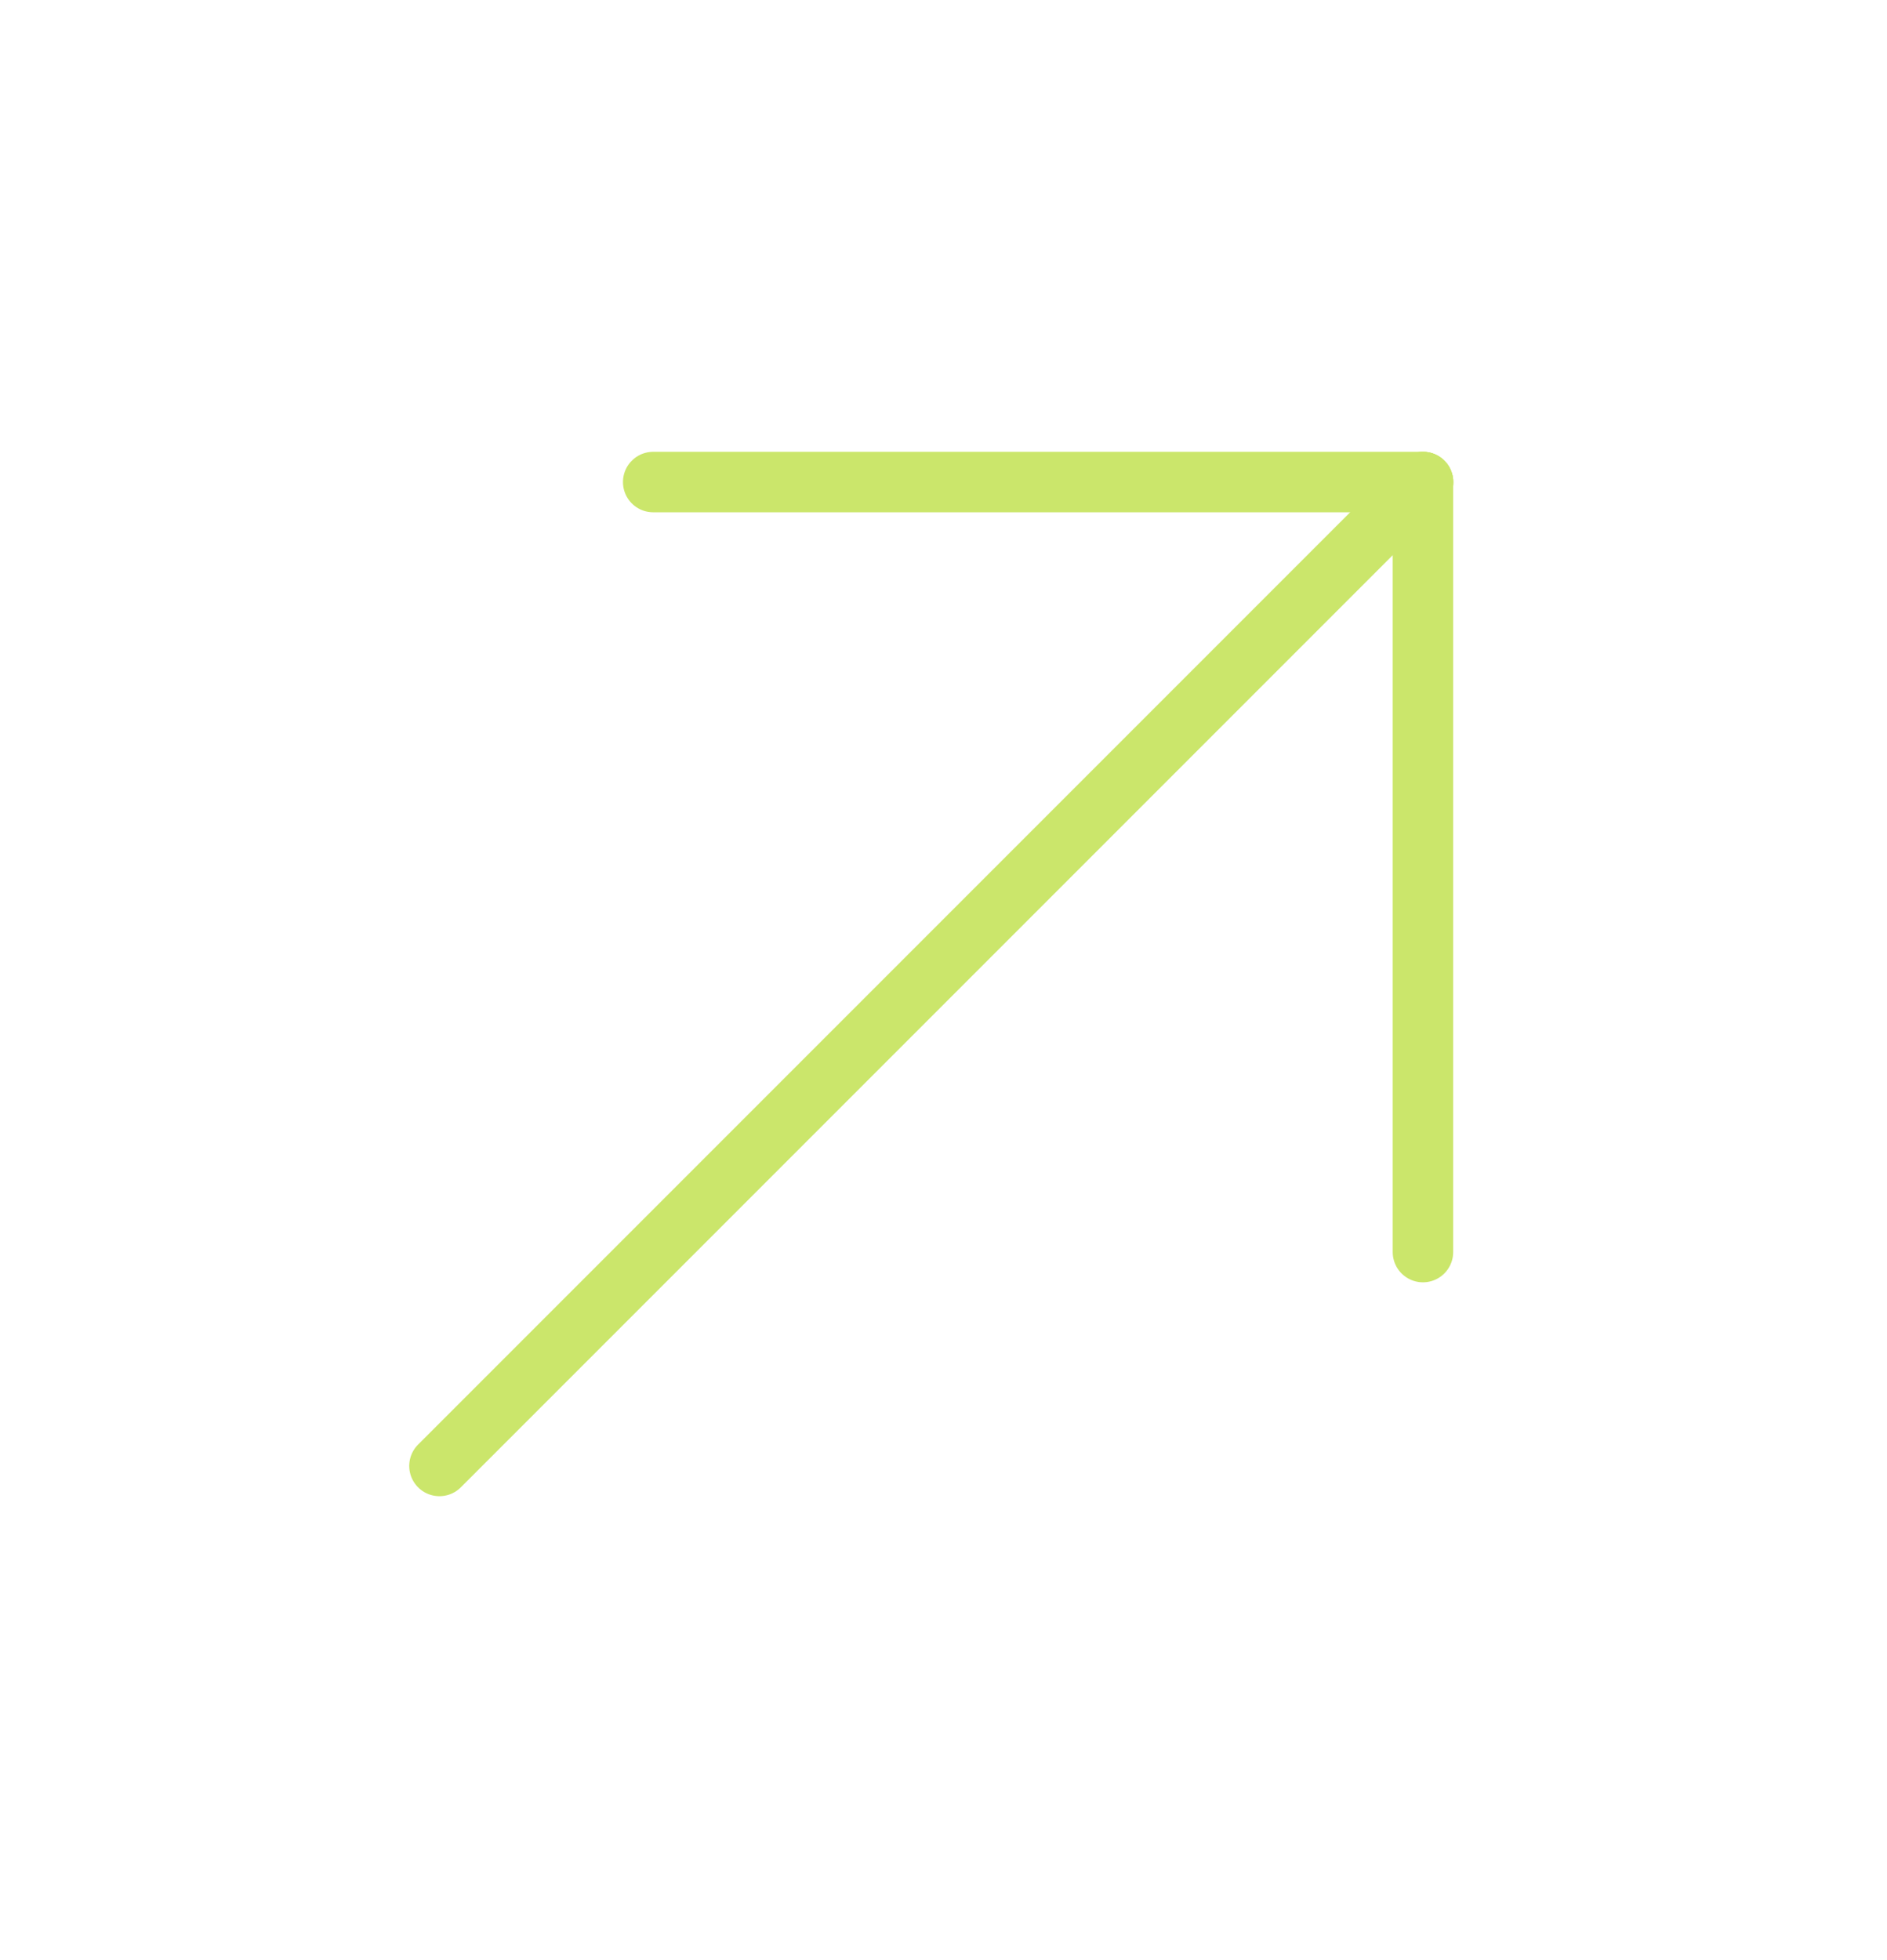 <svg width="26" height="27" viewBox="0 0 26 27" fill="none" xmlns="http://www.w3.org/2000/svg">
	<g clip-path="url(#clip0_536_1695)">
	<path d="M9 6.64H19.607" stroke="#CBE66B" stroke-width="0.833" stroke-linecap="round" stroke-linejoin="round"/>
	<path d="M19.606 17.247V6.64" stroke="#CBE66B" stroke-width="0.833" stroke-linecap="round" stroke-linejoin="round"/>
	<path d="M6.055 20.193L19.608 6.64" stroke="#CBE66B" stroke-width="0.833" stroke-linecap="round" stroke-linejoin="round"/>
	</g>
	<defs>
	<clipPath id="clip0_536_1695">
	<rect width="20" height="15.833" fill="white" transform="translate(0.162 14.89) rotate(-45)"/>
	</clipPath>
	</defs>
</svg>
